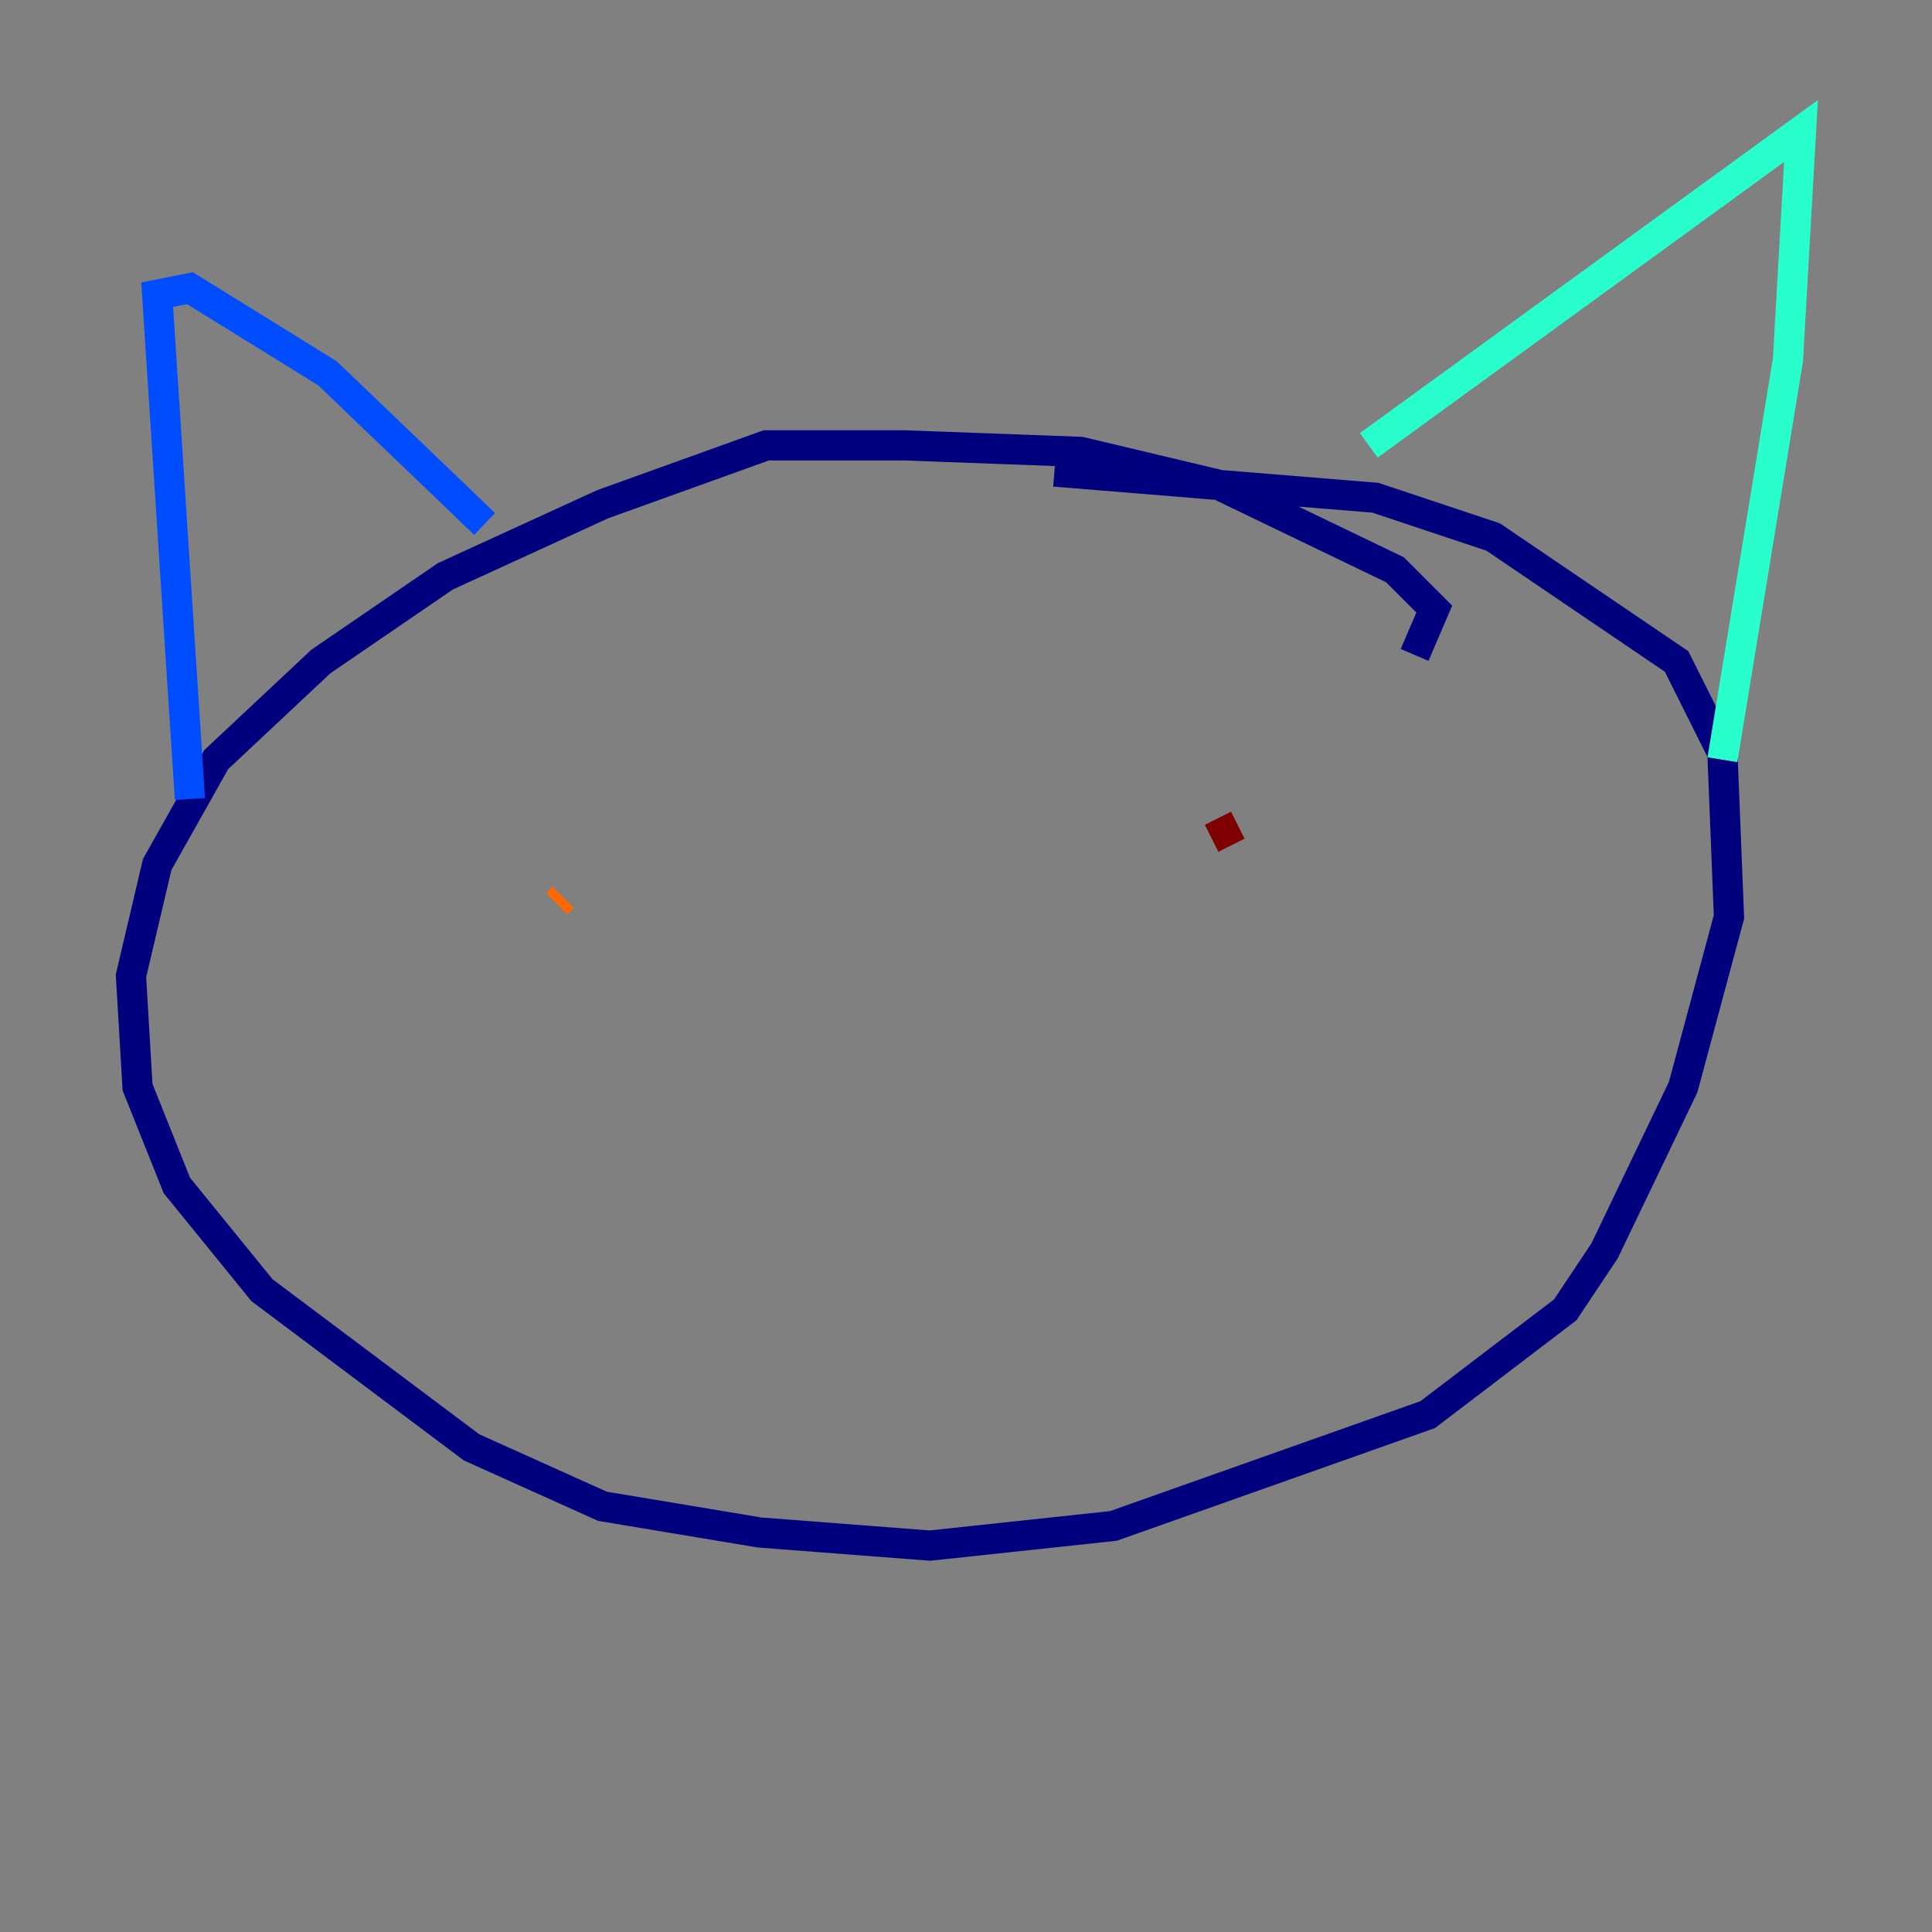 <?xml version="1.0" encoding="utf-8" ?>
<svg baseProfile="tiny" height="128" version="1.2" viewBox="0,0,128,128" width="128" xmlns="http://www.w3.org/2000/svg" xmlns:ev="http://www.w3.org/2001/xml-events" xmlns:xlink="http://www.w3.org/1999/xlink"><rect x="0" y="0" width="128" height="128" fill="#808080" stroke="none"/><defs /><polyline fill="none" points="93.722,43.39 95.024,40.352 92.42,37.749 80.705,32.108 71.593,29.939 59.878,29.505 50.766,29.505 39.919,33.41 29.505,38.183 21.261,43.824 14.319,50.332 10.414,57.275 8.678,64.651 9.112,72.027 11.715,78.536 17.356,85.478 31.241,95.891 39.919,99.797 50.332,101.532 61.614,102.4 73.763,101.098 94.59,93.722 103.702,86.78 106.305,82.875 111.512,72.027 114.549,60.746 114.115,49.898 111.078,43.824 98.929,35.58 91.119,32.976 69.858,31.241" stroke="#00007f" stroke-width="2" /><polyline fill="none" points="12.583,52.936 10.414,19.525 12.583,19.091 21.695,24.732 32.108,34.712" stroke="#004cff" stroke-width="2" /><polyline fill="none" points="90.685,29.505 119.322,8.678 118.454,23.864 114.115,50.332" stroke="#29ffcd" stroke-width="2" /><polyline fill="none" points="39.485,57.275 39.485,57.275" stroke="#cdff29" stroke-width="2" /><polyline fill="none" points="36.881,59.878 37.315,59.444" stroke="#ff6700" stroke-width="2" /><polyline fill="none" points="82.007,54.671 80.271,55.539" stroke="#7f0000" stroke-width="2" /></svg>